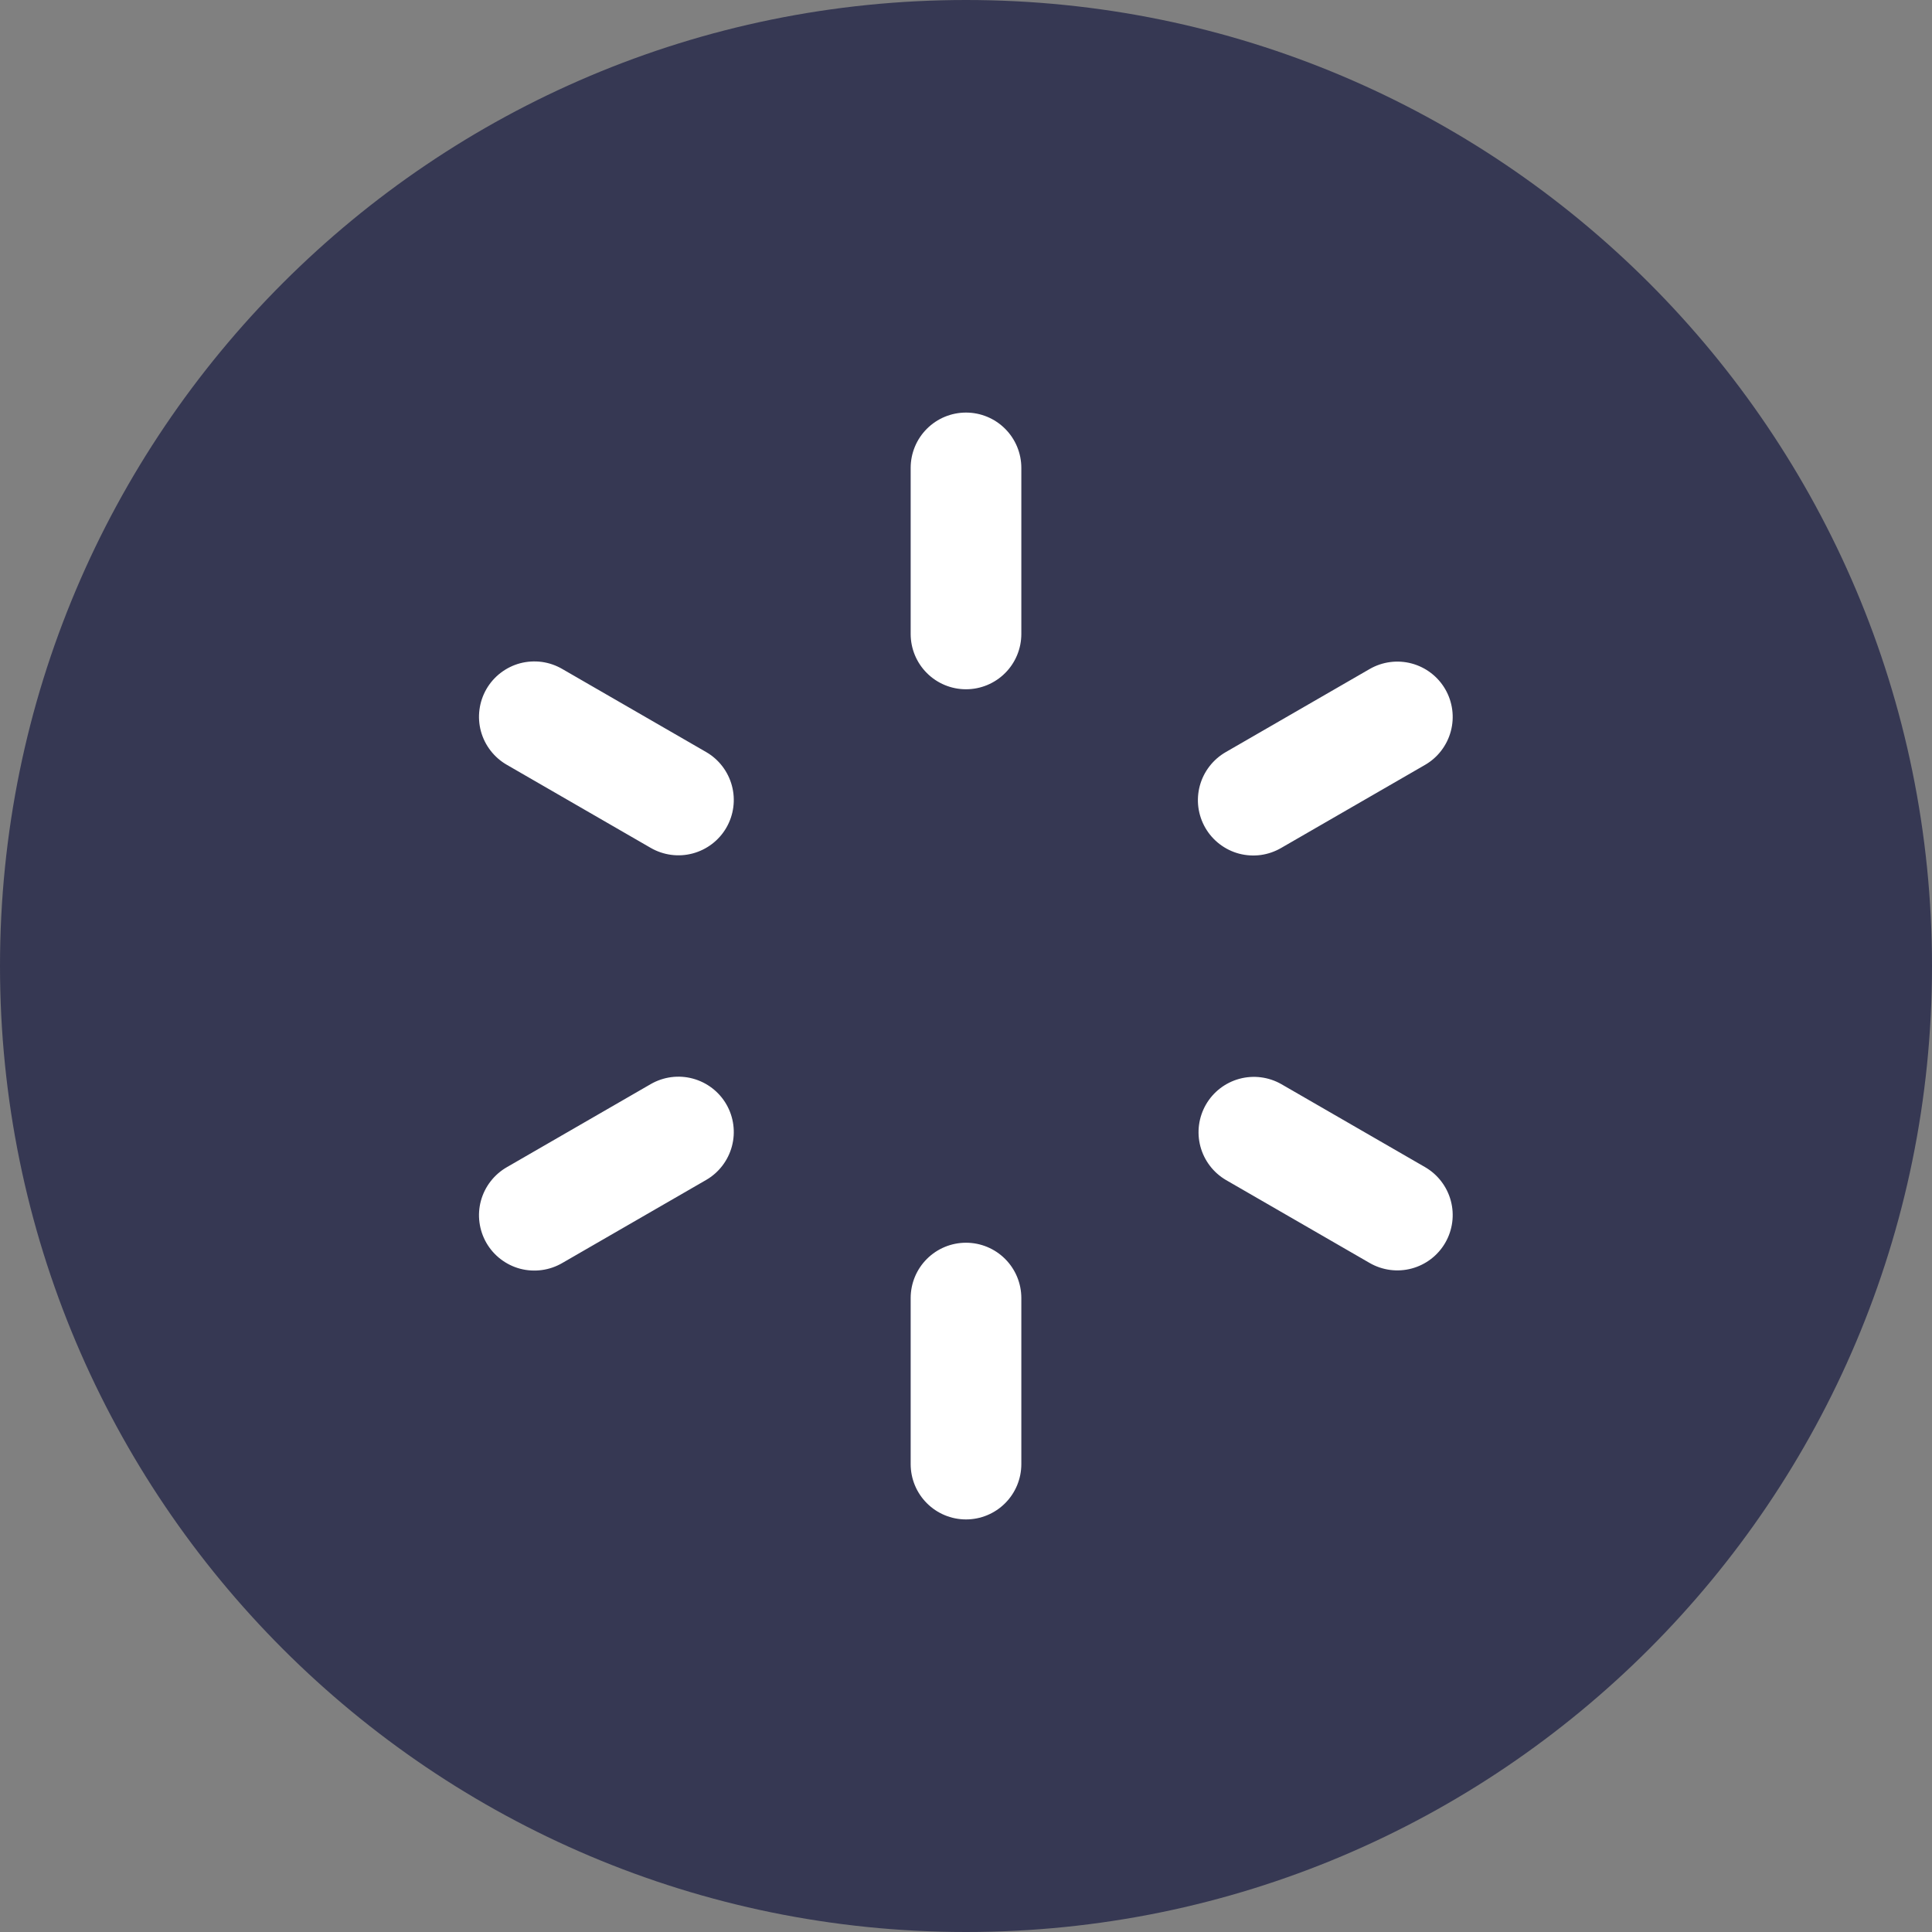 <svg width="64" height="64" viewBox="0 0 64 64" fill="none"
    xmlns="http://www.w3.org/2000/svg">
    <rect x="0" y="0" width="64" height="64" fill="#808080" stroke="none"/>
    <defs>
        <clipPath id="clip0_544_1852">
            <rect width="44" height="44" fill="white" transform="translate(10 10)"/>
        </clipPath>
    </defs>
    <path d="M32 64C49.673 64 64 49.673 64 32C64 14.327 49.673 0 32 0C14.327 0 0 14.327 0 32C0 49.673 14.327 64 32 64Z" fill="#363853"/>
    <g clip-path="url(#clip0_544_1852)">
        <path d="M32 13.667C32.486 13.667 32.953 13.86 33.296 14.204C33.64 14.547 33.833 15.014 33.833 15.5V21C33.833 21.486 33.64 21.953 33.296 22.296C32.953 22.64 32.486 22.833 32 22.833C31.514 22.833 31.047 22.64 30.704 22.296C30.36 21.953 30.167 21.486 30.167 21V15.5C30.167 15.014 30.36 14.547 30.704 14.204C31.047 13.86 31.514 13.667 32 13.667ZM32 41.167C32.486 41.167 32.953 41.36 33.296 41.704C33.64 42.047 33.833 42.514 33.833 43V48.5C33.833 48.986 33.64 49.453 33.296 49.796C32.953 50.14 32.486 50.333 32 50.333C31.514 50.333 31.047 50.14 30.704 49.796C30.36 49.453 30.167 48.986 30.167 48.5V43C30.167 42.514 30.36 42.047 30.704 41.704C31.047 41.36 31.514 41.167 32 41.167ZM47.877 22.833C48.12 23.254 48.186 23.755 48.06 24.224C47.934 24.694 47.627 25.095 47.206 25.338L42.443 28.088C42.234 28.21 42.003 28.29 41.764 28.323C41.524 28.355 41.281 28.34 41.047 28.279C40.813 28.217 40.594 28.109 40.402 27.962C40.21 27.816 40.049 27.632 39.928 27.423C39.807 27.213 39.729 26.982 39.697 26.742C39.666 26.503 39.683 26.259 39.746 26.026C39.81 25.792 39.919 25.574 40.067 25.383C40.215 25.192 40.399 25.032 40.609 24.912L45.372 22.162C45.794 21.919 46.294 21.853 46.764 21.979C47.233 22.105 47.634 22.412 47.877 22.833ZM24.062 36.583C24.305 37.004 24.371 37.505 24.245 37.974C24.119 38.444 23.812 38.845 23.391 39.088L18.628 41.838C18.419 41.96 18.188 42.04 17.949 42.072C17.709 42.105 17.466 42.09 17.232 42.029C16.998 41.967 16.779 41.859 16.587 41.712C16.395 41.566 16.234 41.382 16.113 41.173C15.992 40.963 15.914 40.732 15.883 40.492C15.851 40.253 15.868 40.009 15.931 39.776C15.995 39.542 16.104 39.324 16.252 39.133C16.4 38.942 16.584 38.782 16.794 38.662L21.557 35.912C21.979 35.669 22.479 35.603 22.948 35.729C23.418 35.855 23.819 36.162 24.062 36.583ZM47.877 41.167C47.634 41.588 47.233 41.895 46.764 42.021C46.294 42.147 45.794 42.081 45.372 41.838L40.609 39.088C40.192 38.843 39.888 38.443 39.764 37.975C39.64 37.507 39.707 37.009 39.949 36.589C40.191 36.17 40.589 35.864 41.056 35.737C41.523 35.61 42.022 35.673 42.443 35.912L47.206 38.662C47.627 38.906 47.934 39.306 48.06 39.776C48.186 40.245 48.12 40.746 47.877 41.167ZM24.062 27.417C23.819 27.838 23.418 28.145 22.948 28.271C22.479 28.397 21.979 28.331 21.557 28.088L16.794 25.338C16.584 25.218 16.4 25.058 16.252 24.867C16.104 24.676 15.995 24.458 15.931 24.224C15.868 23.991 15.851 23.747 15.883 23.508C15.914 23.268 15.992 23.037 16.113 22.827C16.234 22.618 16.395 22.434 16.587 22.288C16.779 22.141 16.998 22.033 17.232 21.971C17.466 21.91 17.709 21.895 17.949 21.927C18.188 21.96 18.419 22.04 18.628 22.162L23.391 24.912C23.812 25.155 24.119 25.556 24.245 26.026C24.371 26.495 24.305 26.996 24.062 27.417Z" fill="white"/>
    </g>
</svg>
